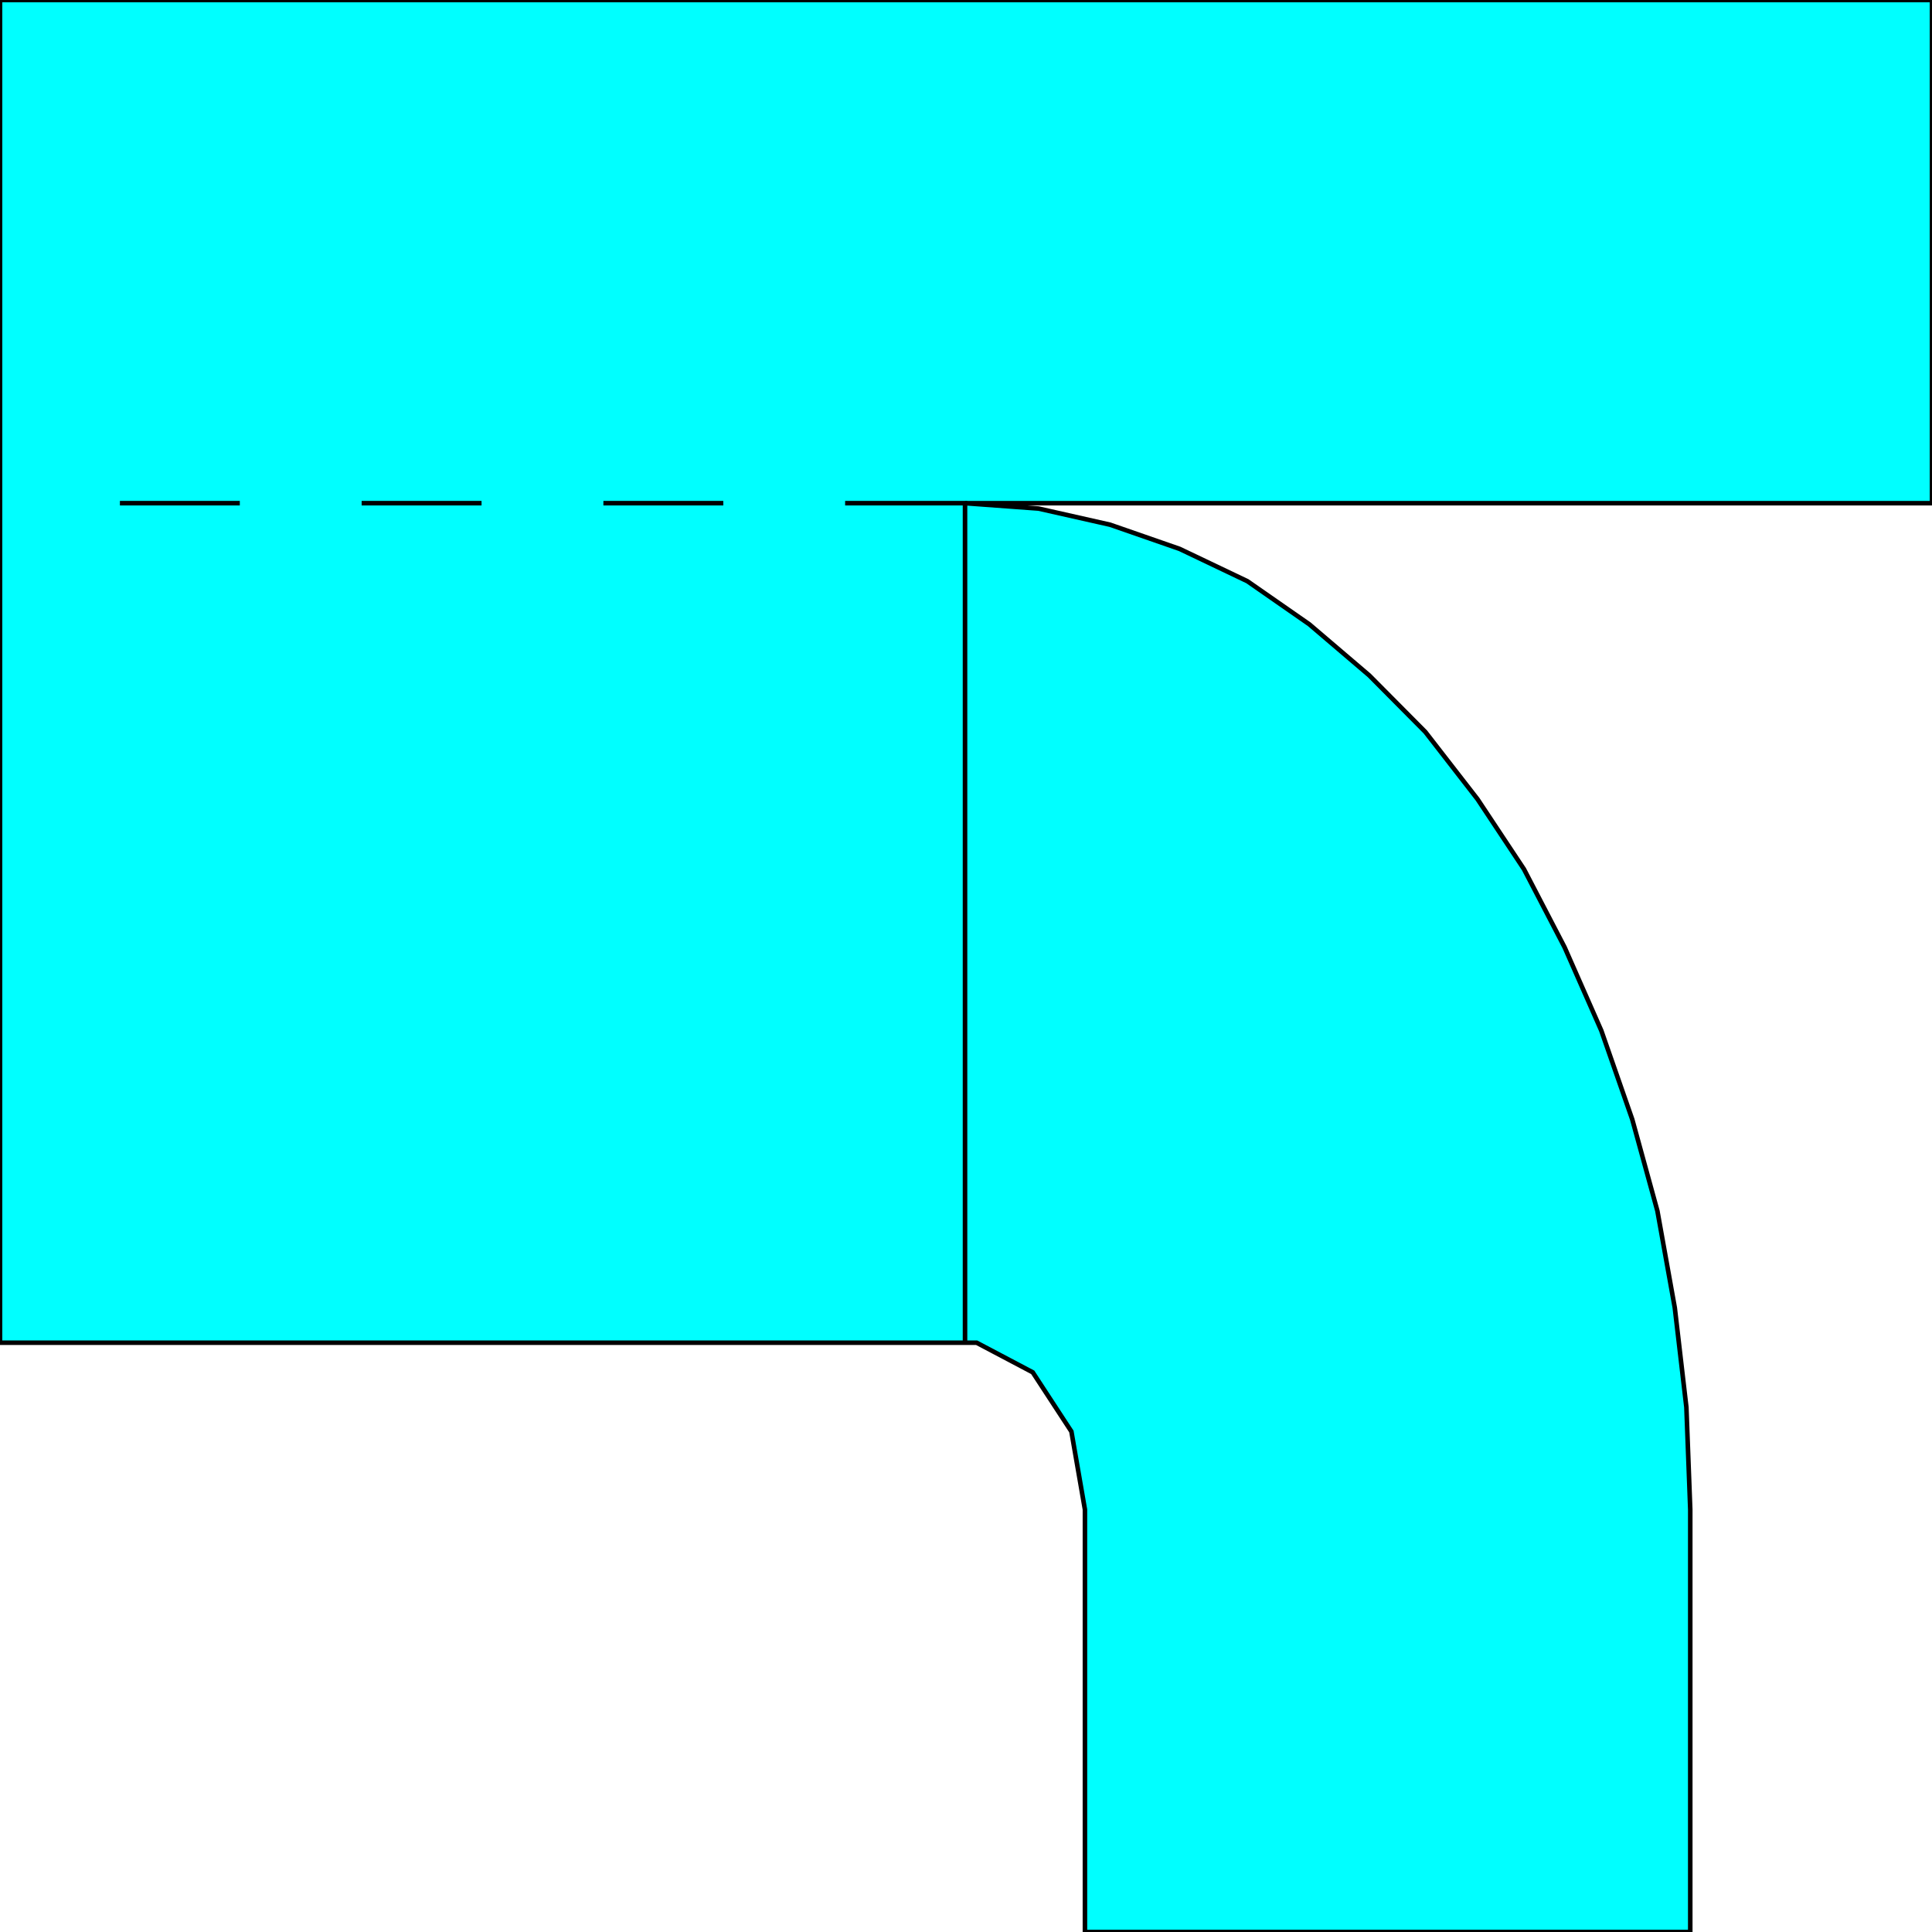 <svg width="150" height="150" viewBox="0 0 150 150" fill="none" xmlns="http://www.w3.org/2000/svg">
<g clip-path="url(#clip0_2109_162809)">
<path d="M74.925 39.067L80.631 39.485L86.186 40.738L91.592 42.618L96.847 45.125L101.652 48.468L106.306 52.437L110.661 56.825L114.715 62.047L118.318 67.479L121.471 73.538L124.324 80.014L126.727 86.908L128.679 94.011L130.03 101.532L130.931 109.262L131.231 117.201V150H84.234V117.201L83.183 111.142L80.18 106.546L75.826 104.248H74.925H0V0H150V39.067H74.925Z" fill="#00FFFF" stroke="black" stroke-width="0.354"/>
<path d="M74.924 104.247V39.066H65.615" stroke="black" stroke-width="0.354"/>
<path d="M56.156 39.066H46.847" stroke="black" stroke-width="0.354"/>
<path d="M37.387 39.066H28.078" stroke="black" stroke-width="0.354"/>
<path d="M18.619 39.066H9.31" stroke="black" stroke-width="0.354"/>
</g>
<defs>
<clipPath id="clip0_2109_162809">
<rect width="150" height="150" fill="white"/>
</clipPath>
</defs>
</svg>
